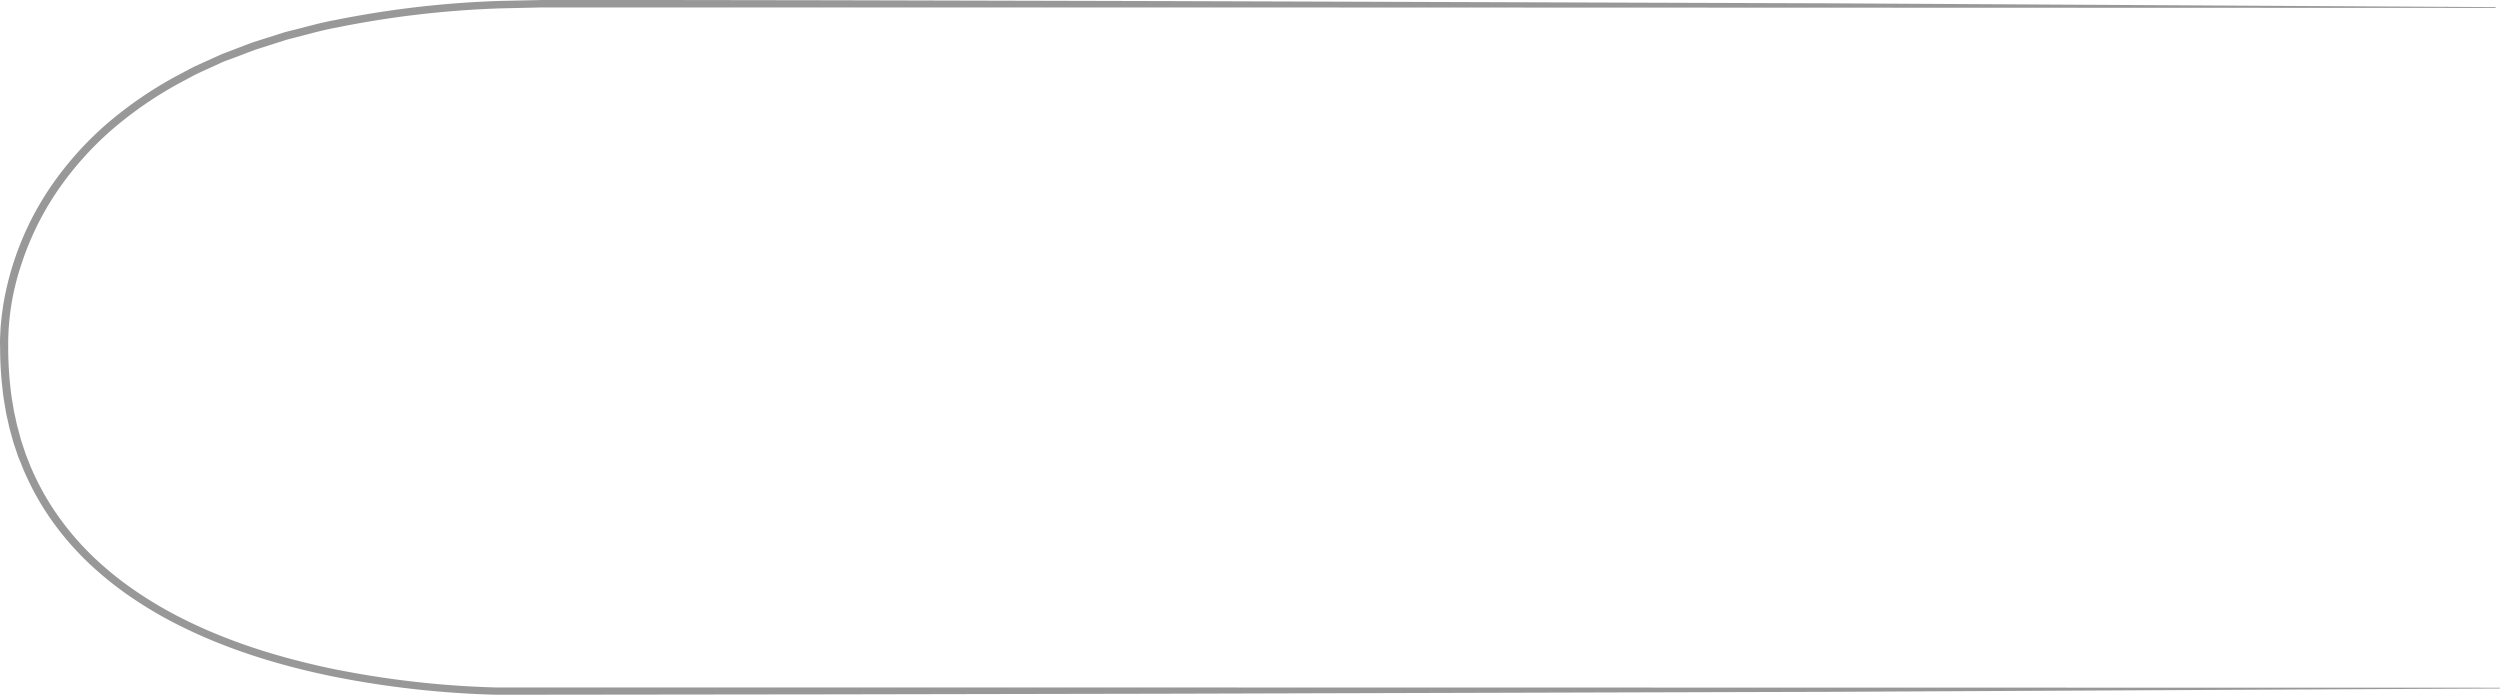 <svg xmlns="http://www.w3.org/2000/svg" width="923.617" height="256.675" viewBox="0 0 923.617 256.675">
  <path id="Path_123" data-name="Path 123" d="M998.748,394.7,752.1,395.932l-246.639.7-123.3.236-123.443.148a353.548,353.548,0,0,1-61.628-6.967c-20.27-4.227-40.293-10.475-58.787-20.21a147.148,147.148,0,0,1-13.464-8.011,122.3,122.3,0,0,1-12.527-9.489A107.439,107.439,0,0,1,91.6,328.688a102.882,102.882,0,0,1-7.417-13.953c-.552-1.192-.986-2.444-1.489-3.666l-.789-1.852c-.227-.621-.424-1.251-.631-1.872-.414-1.251-.848-2.493-1.243-3.754l-1.055-3.8c-.375-1.261-.631-2.552-.917-3.833s-.612-2.562-.809-3.863c-.434-2.592-.917-5.173-1.164-7.785a132.956,132.956,0,0,1-.907-15.687v.187c-.069-1.468-.059-2.739,0-4.089s.118-2.641.217-3.942.266-2.621.395-3.942l.552-3.942a109.721,109.721,0,0,1,17.4-43.4,122.16,122.16,0,0,1,20.812-23.374,145.631,145.631,0,0,1,25.7-17.658c2.3-1.212,4.577-2.463,6.9-3.626l7.092-3.212c1.194-.512,2.348-1.113,3.561-1.557l3.63-1.389c2.426-.916,4.833-1.872,7.269-2.749l7.4-2.345,3.7-1.173c1.233-.394,2.5-.67,3.748-.985,5.011-1.251,9.982-2.7,15.072-3.616a368.843,368.843,0,0,1,61.352-7.134l15.436-.335h46.073l61.421.089,122.851.305,245.693.828,245.683,1.4v.3l-491.385-.177H275.42l-15.348.345a366.148,366.148,0,0,0-60.878,7.144c-5.04.907-9.952,2.345-14.9,3.6-1.233.335-2.486.6-3.7.985l-3.65,1.163-7.309,2.326c-2.407.867-4.774,1.813-7.171,2.72l-3.62,1.311c-1.2.434-2.338.985-3.511,1.537l-6.983,3.173c-2.279,1.143-4.518,2.385-6.776,3.577a142.81,142.81,0,0,0-25.142,17.333,119.269,119.269,0,0,0-20.27,22.832,107.363,107.363,0,0,0-13.316,27.424,92.623,92.623,0,0,0-4.685,30.064h0a133.229,133.229,0,0,0,.878,15.333c.237,2.552.71,5.065,1.134,7.6.2,1.261.533,2.5.789,3.754s.523,2.5.9,3.735l.986,3.705c.375,1.222.8,2.434,1.2,3.646.207.6.395,1.222.612,1.823l.7,1.784c.483,1.182.9,2.395,1.44,3.557a99.972,99.972,0,0,0,7.191,13.549,104.6,104.6,0,0,0,20.142,23.058,119.413,119.413,0,0,0,12.241,9.292,144.322,144.322,0,0,0,13.207,7.883c18.159,9.6,37.955,15.766,58.028,20.013a350.841,350.841,0,0,0,61.154,6.977H505.42l493.328.079Z" transform="translate(-75.131 -140.34)" fill="#989898"/>
</svg>
